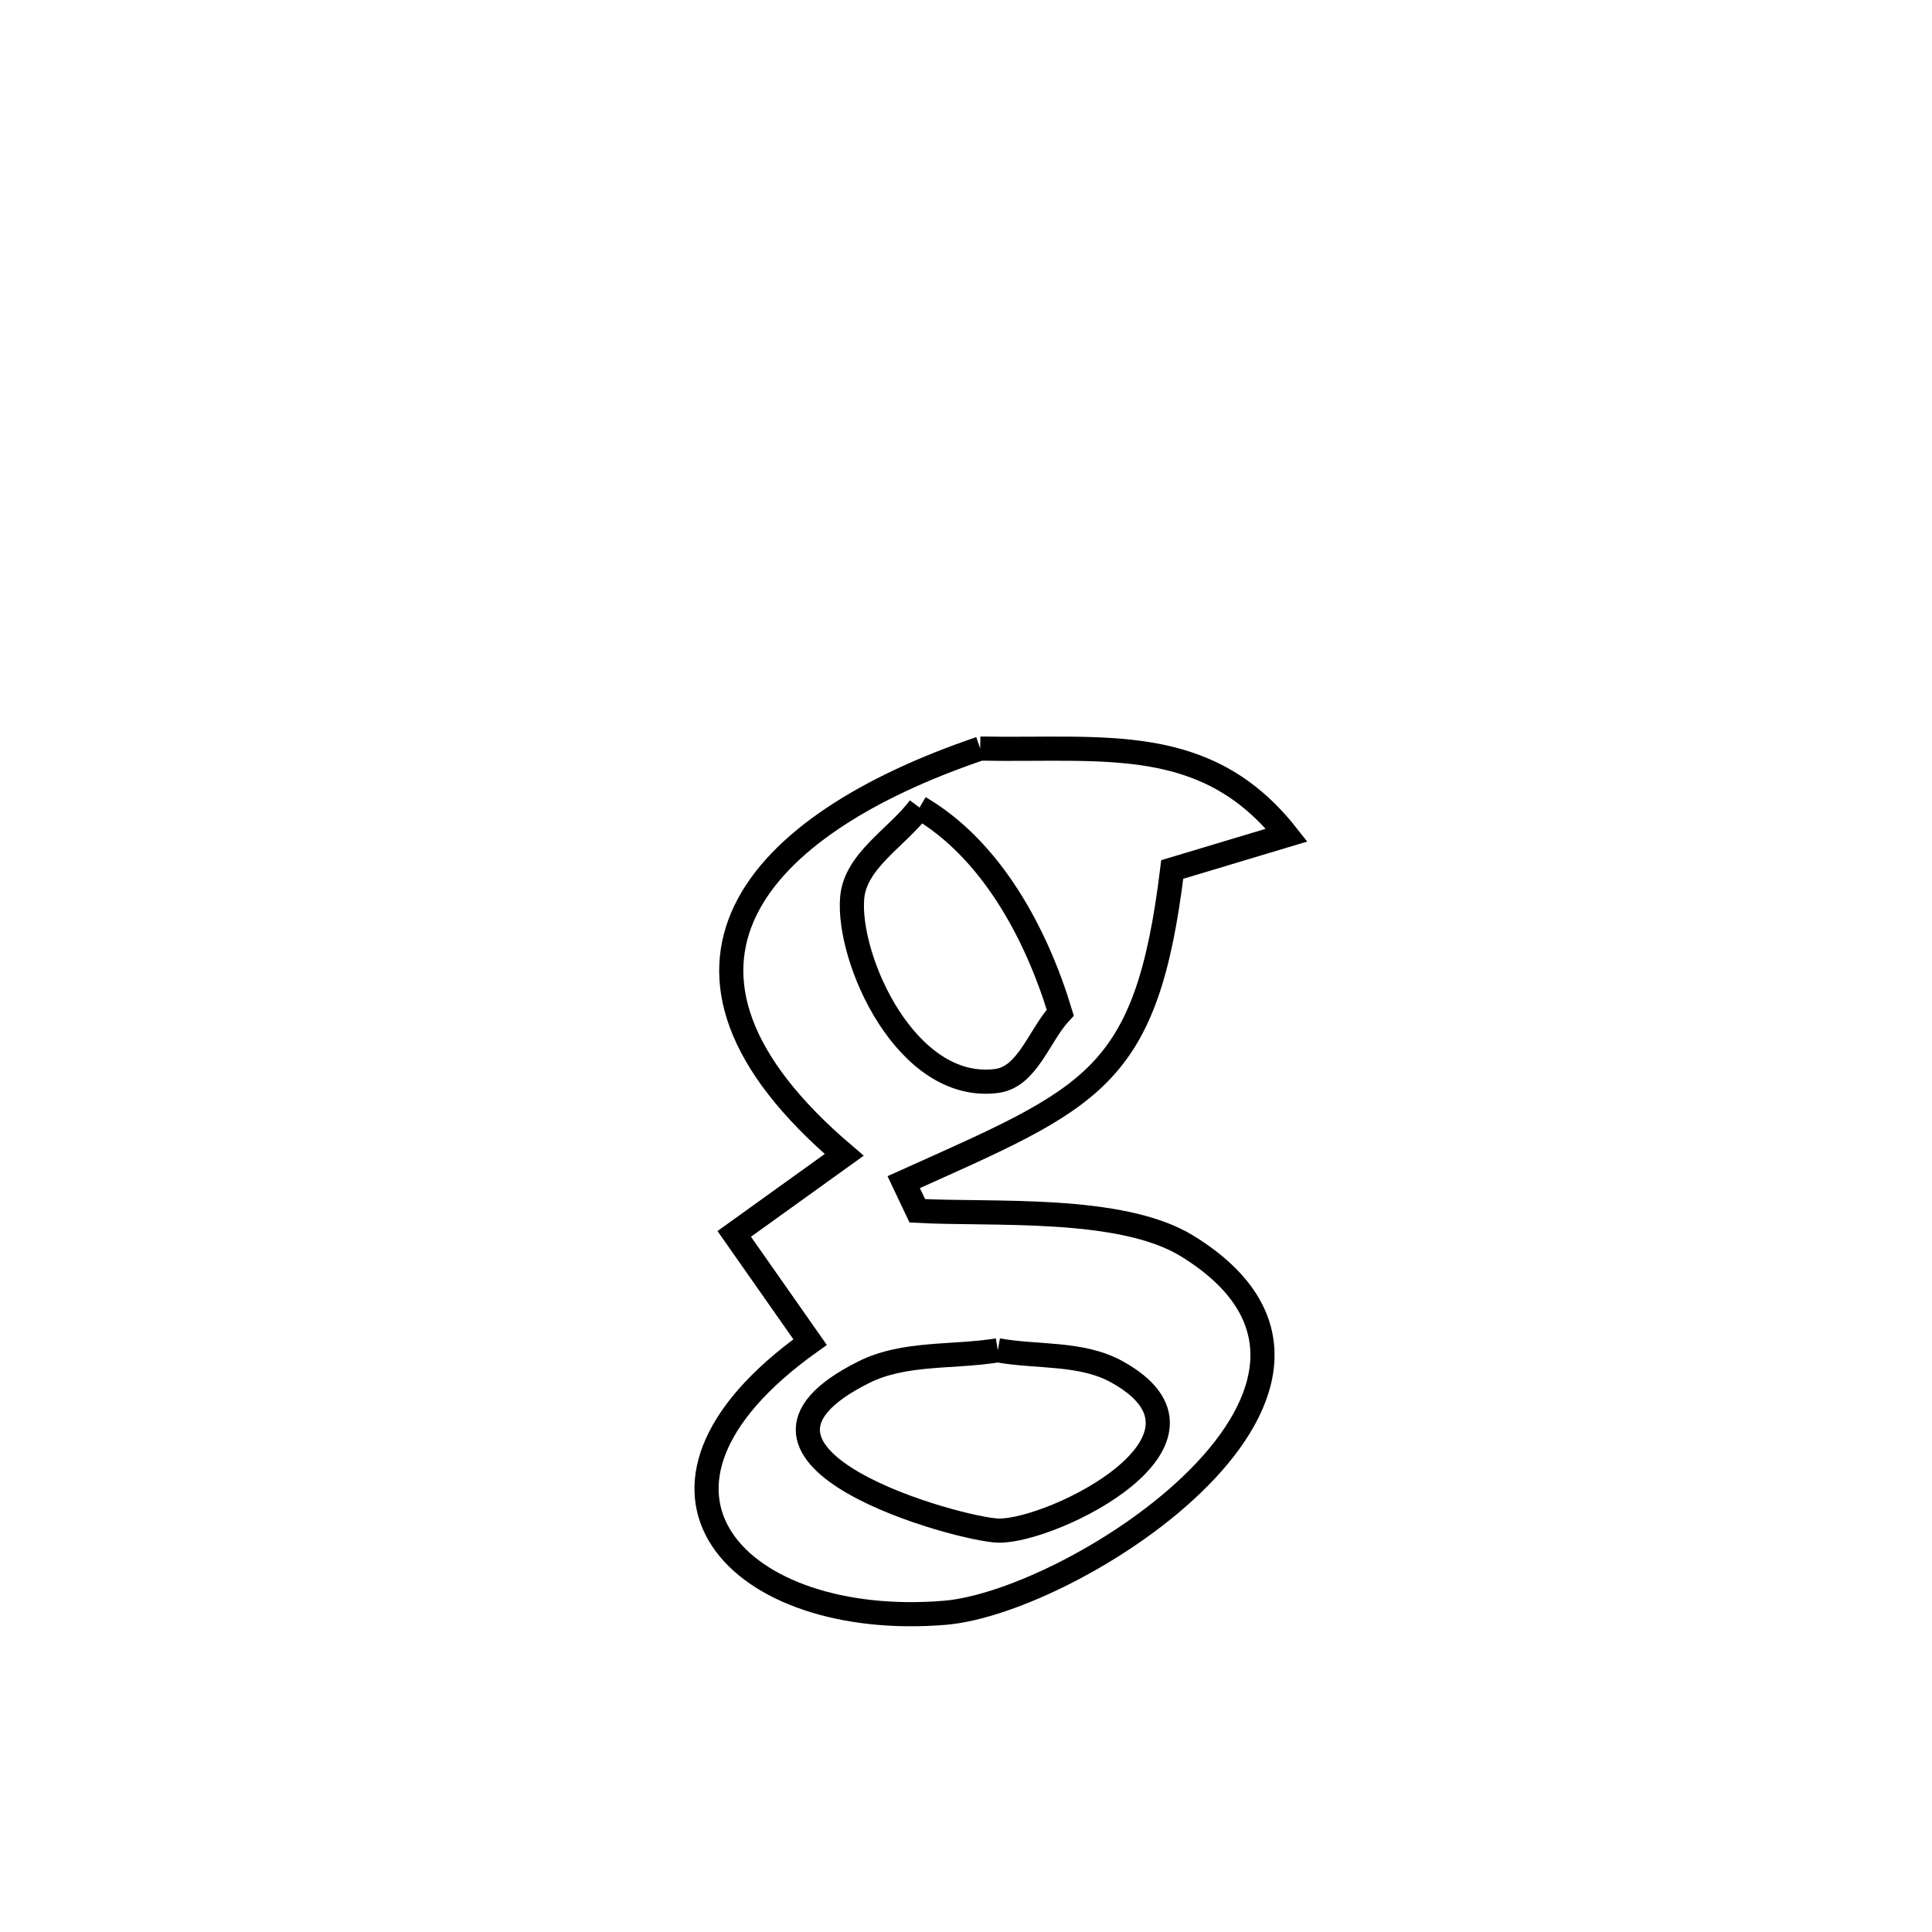 <svg xmlns="http://www.w3.org/2000/svg" viewBox="0.0 0.0 24.0 24.0" height="200px" width="200px"><path fill="none" stroke="black" stroke-width=".3" stroke-opacity="1.0"  filling="0" d="M12.176 9.299 L12.176 9.299 C13.706 9.329 14.981 9.102 15.984 10.374 L15.984 10.374 C15.51 10.516 15.036 10.659 14.562 10.801 L14.562 10.801 C14.241 13.422 13.572 13.629 11.226 14.685 L11.226 14.685 C11.282 14.804 11.339 14.923 11.395 15.041 L11.395 15.041 C12.322 15.092 13.925 14.972 14.747 15.478 C17.529 17.191 13.381 19.9 11.733 20.035 C9.18 20.244 7.478 18.519 10.063 16.672 L10.063 16.672 C9.749 16.224 9.435 15.776 9.121 15.328 L9.121 15.328 C9.576 15.001 10.032 14.673 10.487 14.346 L10.487 14.346 C7.76 12.027 9.38 10.248 12.176 9.299 L12.176 9.299"></path>
<path fill="none" stroke="black" stroke-width=".3" stroke-opacity="1.0"  filling="0" d="M11.423 10.032 L11.423 10.032 C12.312 10.552 12.873 11.594 13.171 12.579 L13.171 12.579 C12.908 12.862 12.765 13.378 12.382 13.428 C11.26 13.574 10.522 11.914 10.586 11.154 C10.625 10.689 11.144 10.406 11.423 10.032 L11.423 10.032"></path>
<path fill="none" stroke="black" stroke-width=".3" stroke-opacity="1.0"  filling="0" d="M12.395 16.774 L12.395 16.774 C12.886 16.862 13.432 16.798 13.87 17.039 C15.397 17.879 13.09 19.02 12.409 19.014 C11.952 19.01 8.618 18.101 10.73 17.046 C11.233 16.794 11.84 16.865 12.395 16.774 L12.395 16.774"></path></svg>